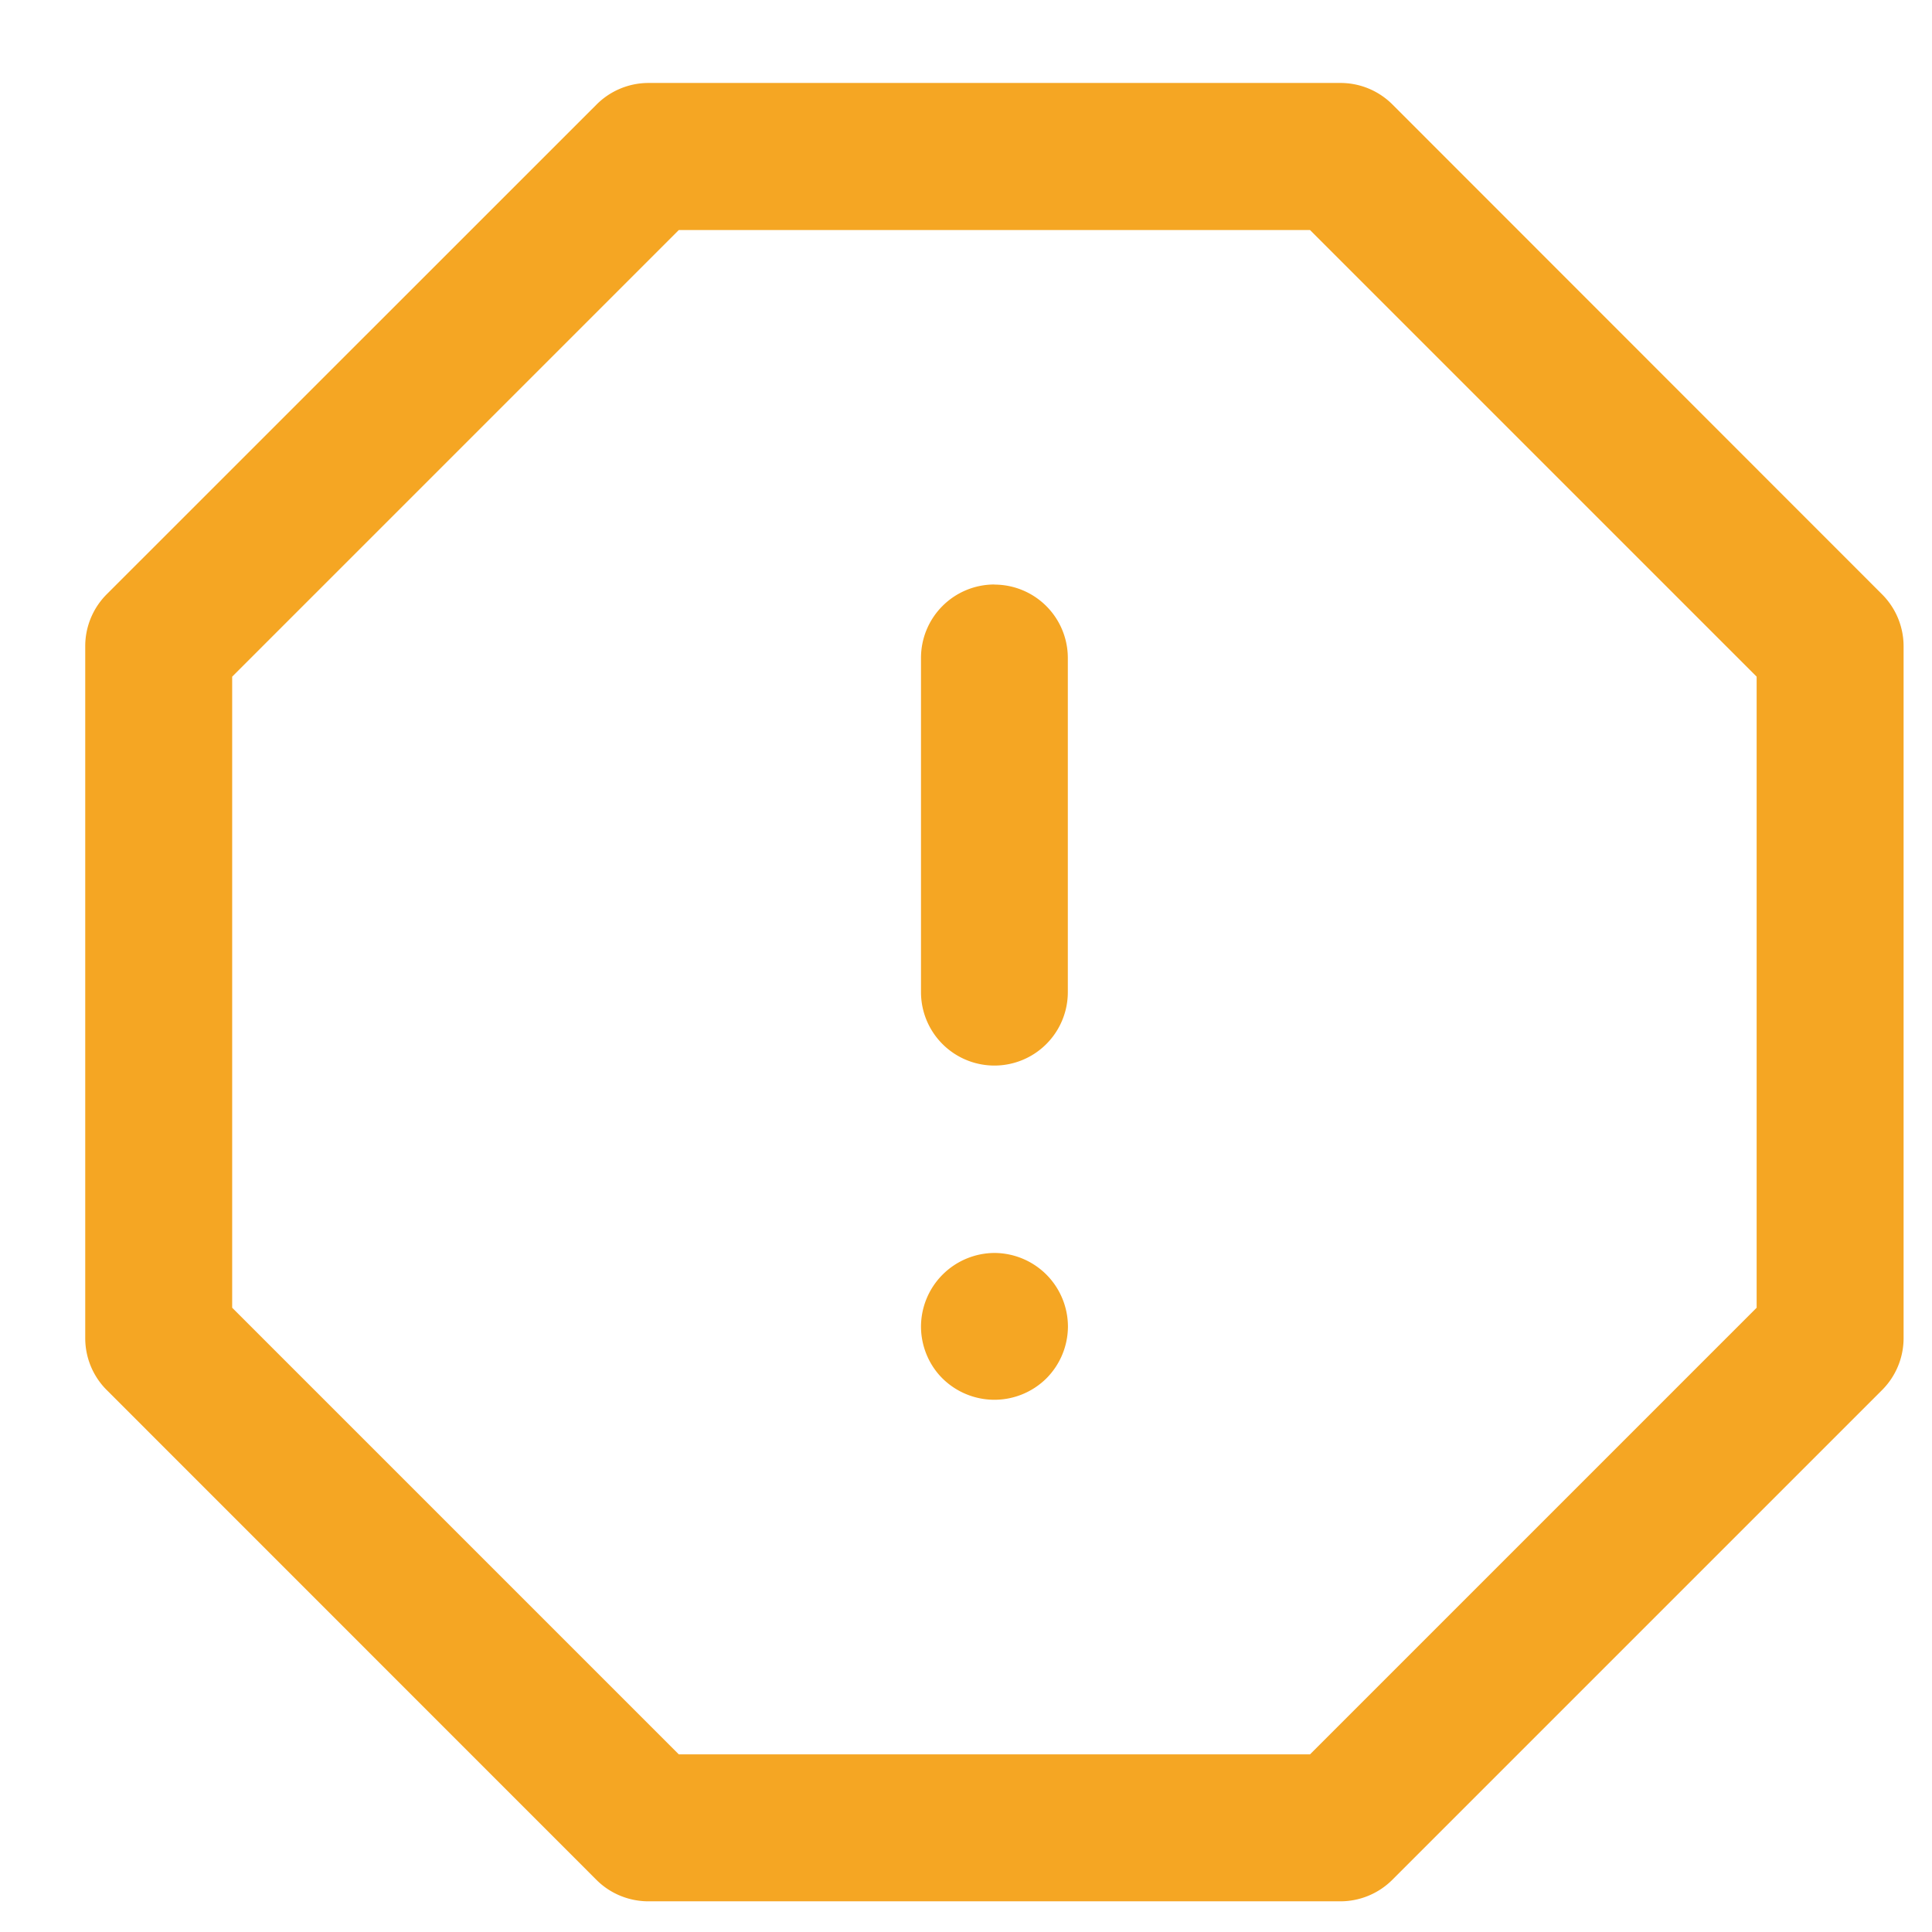 <svg width="17" height="17" fill="none" xmlns="http://www.w3.org/2000/svg"><g clip-path="url(#a)" fill="#F5A623"><path d="M16.56 5.229 12.252.919a.646.646 0 0 0-.457-.189H5.706a.646.646 0 0 0-.457.19L.939 5.229a.646.646 0 0 0-.189.457v6.089c0 .171.068.336.19.457l4.309 4.31c.12.12.285.188.457.188h6.088a.647.647 0 0 0 .457-.189l4.31-4.31a.646.646 0 0 0 .189-.456V5.686a.646.646 0 0 0-.19-.457zm-1.103 6.278-3.93 3.93H5.973l-3.93-3.93V5.954l3.93-3.93h5.554l3.93 3.93v5.553z"/><path d="M8.75 5.143a.646.646 0 0 0-.646.646V8.73a.646.646 0 1 0 1.292 0V5.79a.646.646 0 0 0-.646-.646zM9.207 11.215a.65.65 0 0 0-.457-.19.65.65 0 0 0-.646.647c0 .17.068.337.189.457a.65.65 0 0 0 .914 0 .65.65 0 0 0 .19-.457.65.65 0 0 0-.19-.457z"/></g><defs><clipPath id="a"><path fill="#fff" transform="translate(.75 .73)" d="M0 0h16v16H0z"/></clipPath></defs></svg>